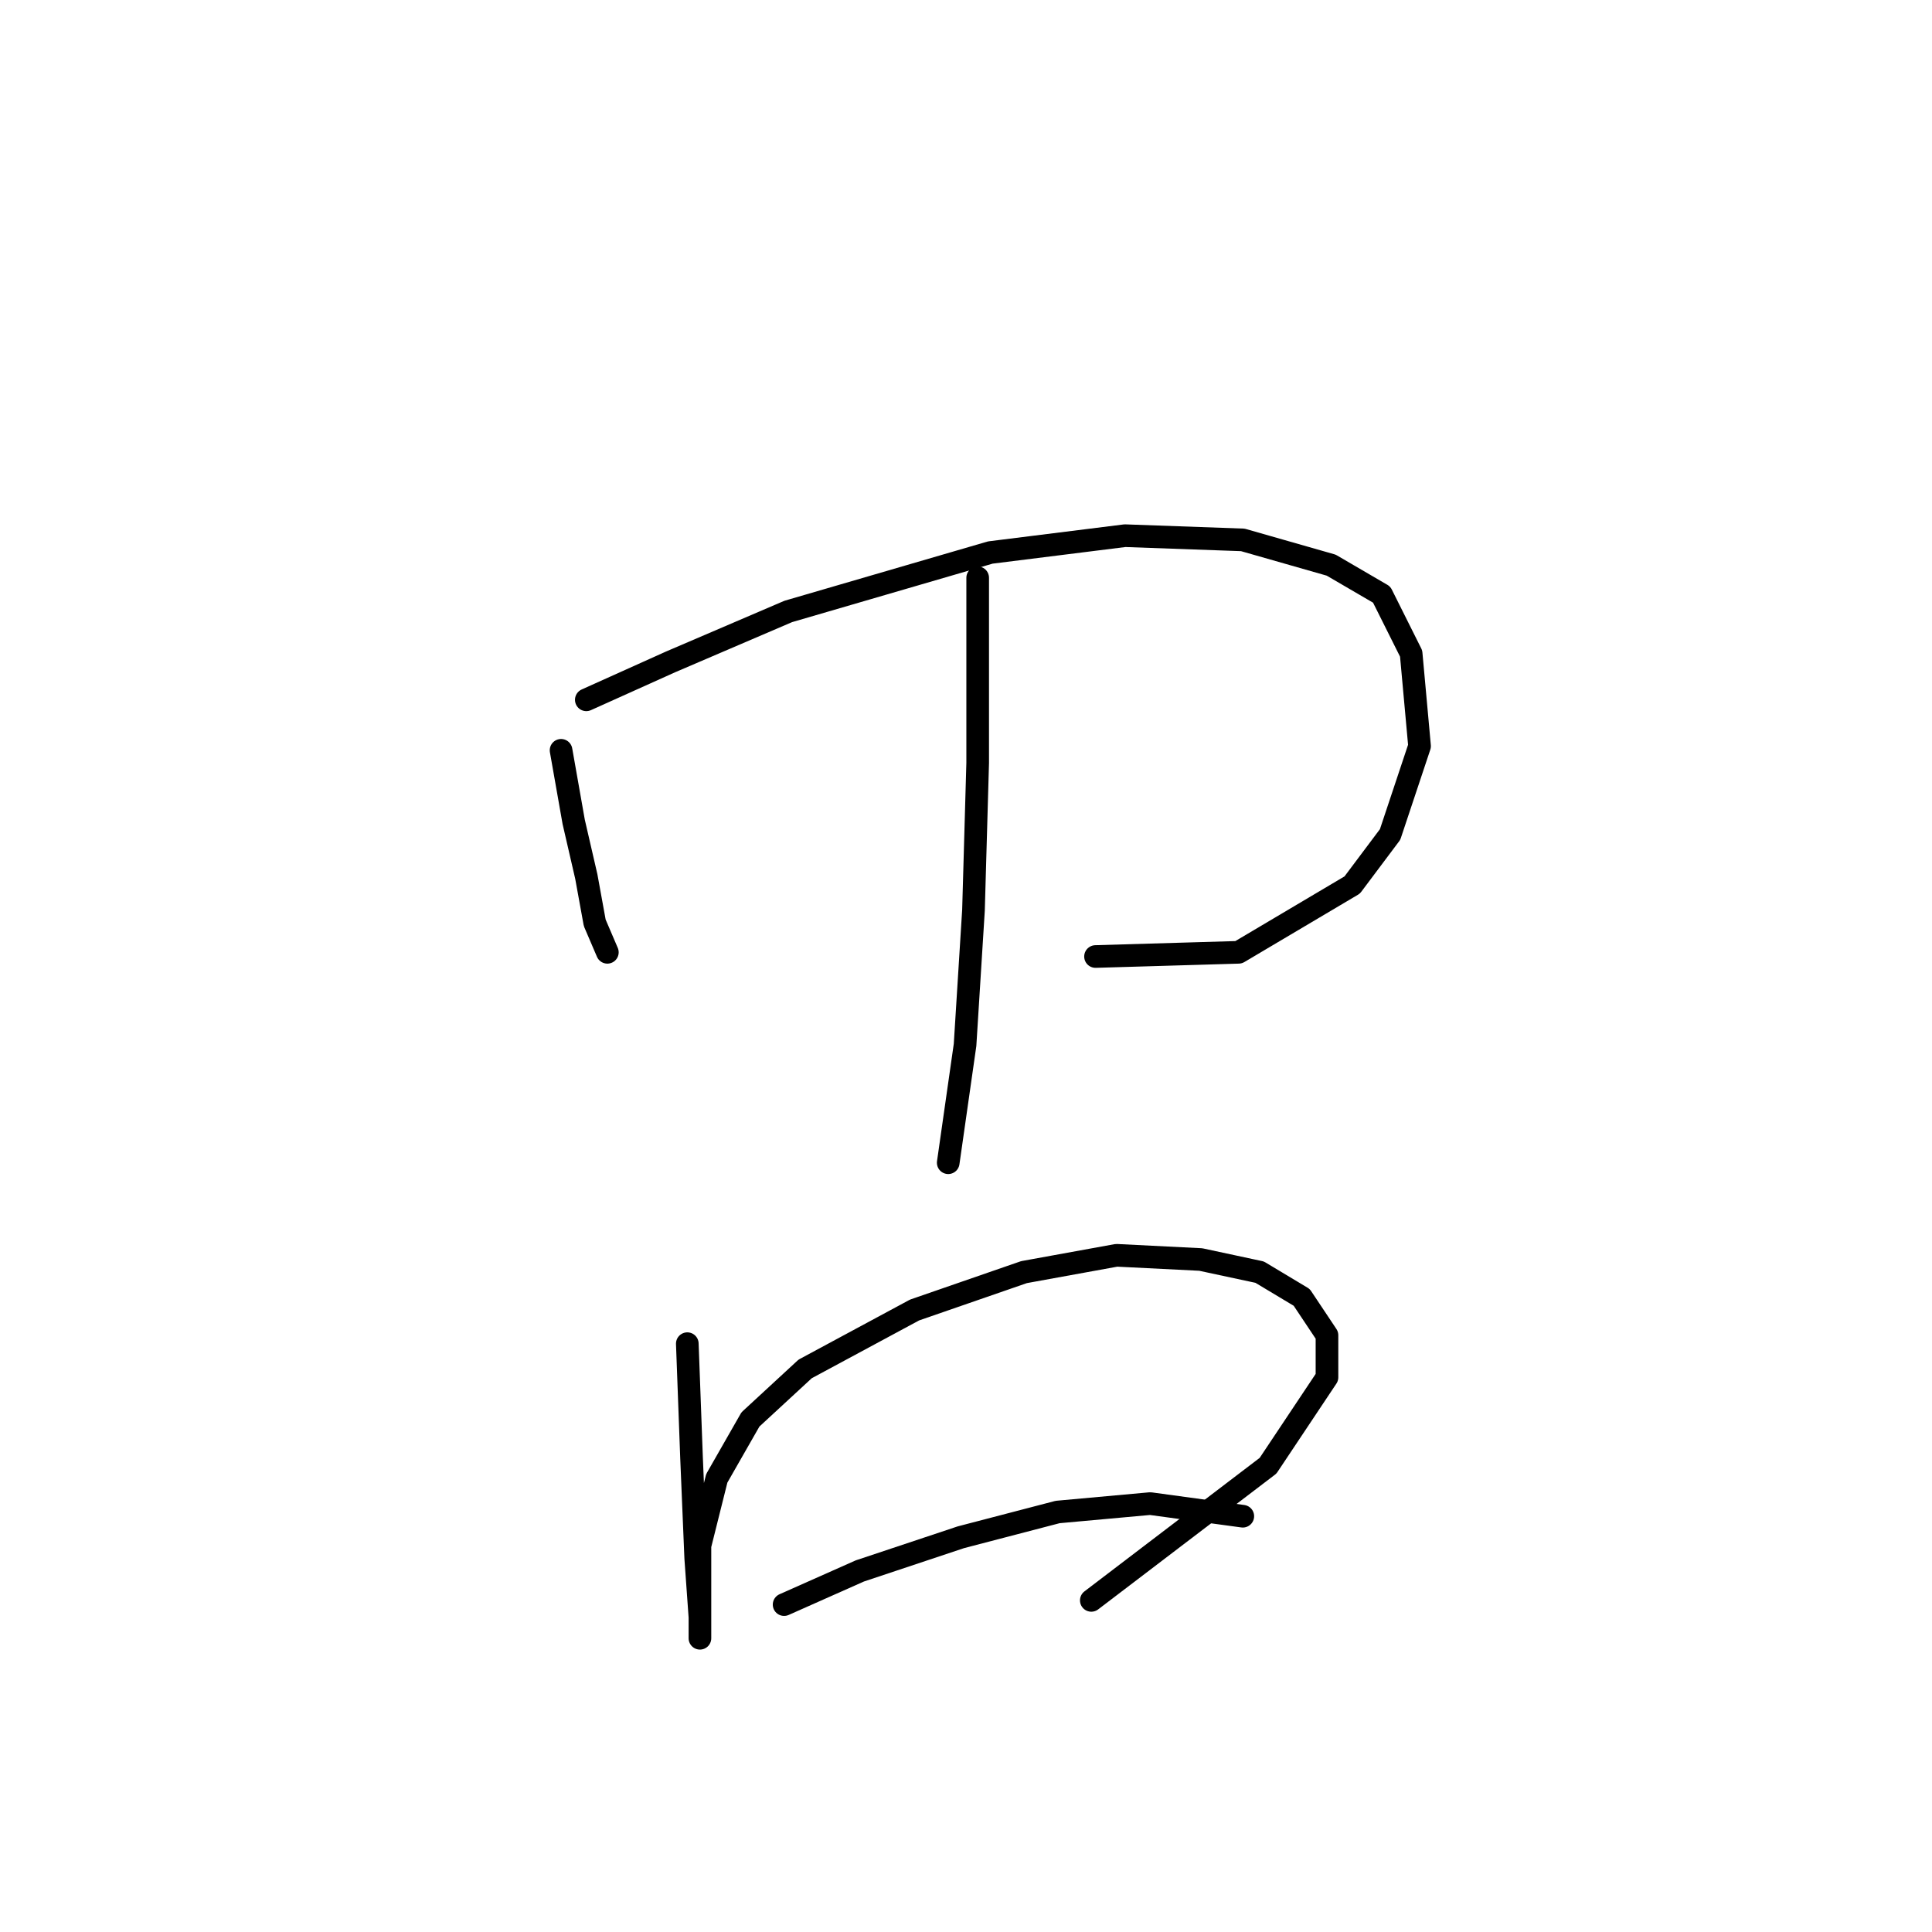 <?xml version="1.0" standalone="no"?>
    <svg width="256" height="256" xmlns="http://www.w3.org/2000/svg" version="1.1">
    <polyline stroke="black" stroke-width="3" stroke-linecap="round" fill="transparent" stroke-linejoin="round" points="74.344 99.42 76.017 108.9 77.689 116.149 78.805 122.282 80.478 126.186 80.478 126.186 " />
        <polyline stroke="black" stroke-width="3" stroke-linecap="round" fill="transparent" stroke-linejoin="round" points="77.689 92.729 88.842 87.71 104.455 81.018 131.221 73.212 149.065 70.981 164.678 71.539 176.388 74.885 183.08 78.788 186.983 86.595 188.098 98.862 184.195 110.572 179.176 117.264 164.121 126.186 145.162 126.743 145.162 126.743 " />
        <polyline stroke="black" stroke-width="3" stroke-linecap="round" fill="transparent" stroke-linejoin="round" points="129.548 76.558 129.548 101.093 128.991 120.61 127.875 138.453 125.645 154.067 125.645 154.067 " />
        <polyline stroke="black" stroke-width="3" stroke-linecap="round" fill="transparent" stroke-linejoin="round" points="91.072 178.044 91.63 193.1 92.188 206.483 92.745 214.29 92.745 217.078 92.745 213.732 92.745 204.81 94.976 195.888 99.437 188.082 106.686 181.39 121.184 173.583 135.682 168.565 147.95 166.334 159.102 166.892 166.909 168.565 172.485 171.911 175.831 176.929 175.831 182.505 168.024 194.215 144.604 212.059 144.604 212.059 " />
        <polyline stroke="black" stroke-width="3" stroke-linecap="round" fill="transparent" stroke-linejoin="round" points="103.898 212.617 113.935 208.156 127.318 203.695 140.143 200.349 152.411 199.234 164.678 200.907 164.678 200.907 " />
        </svg>